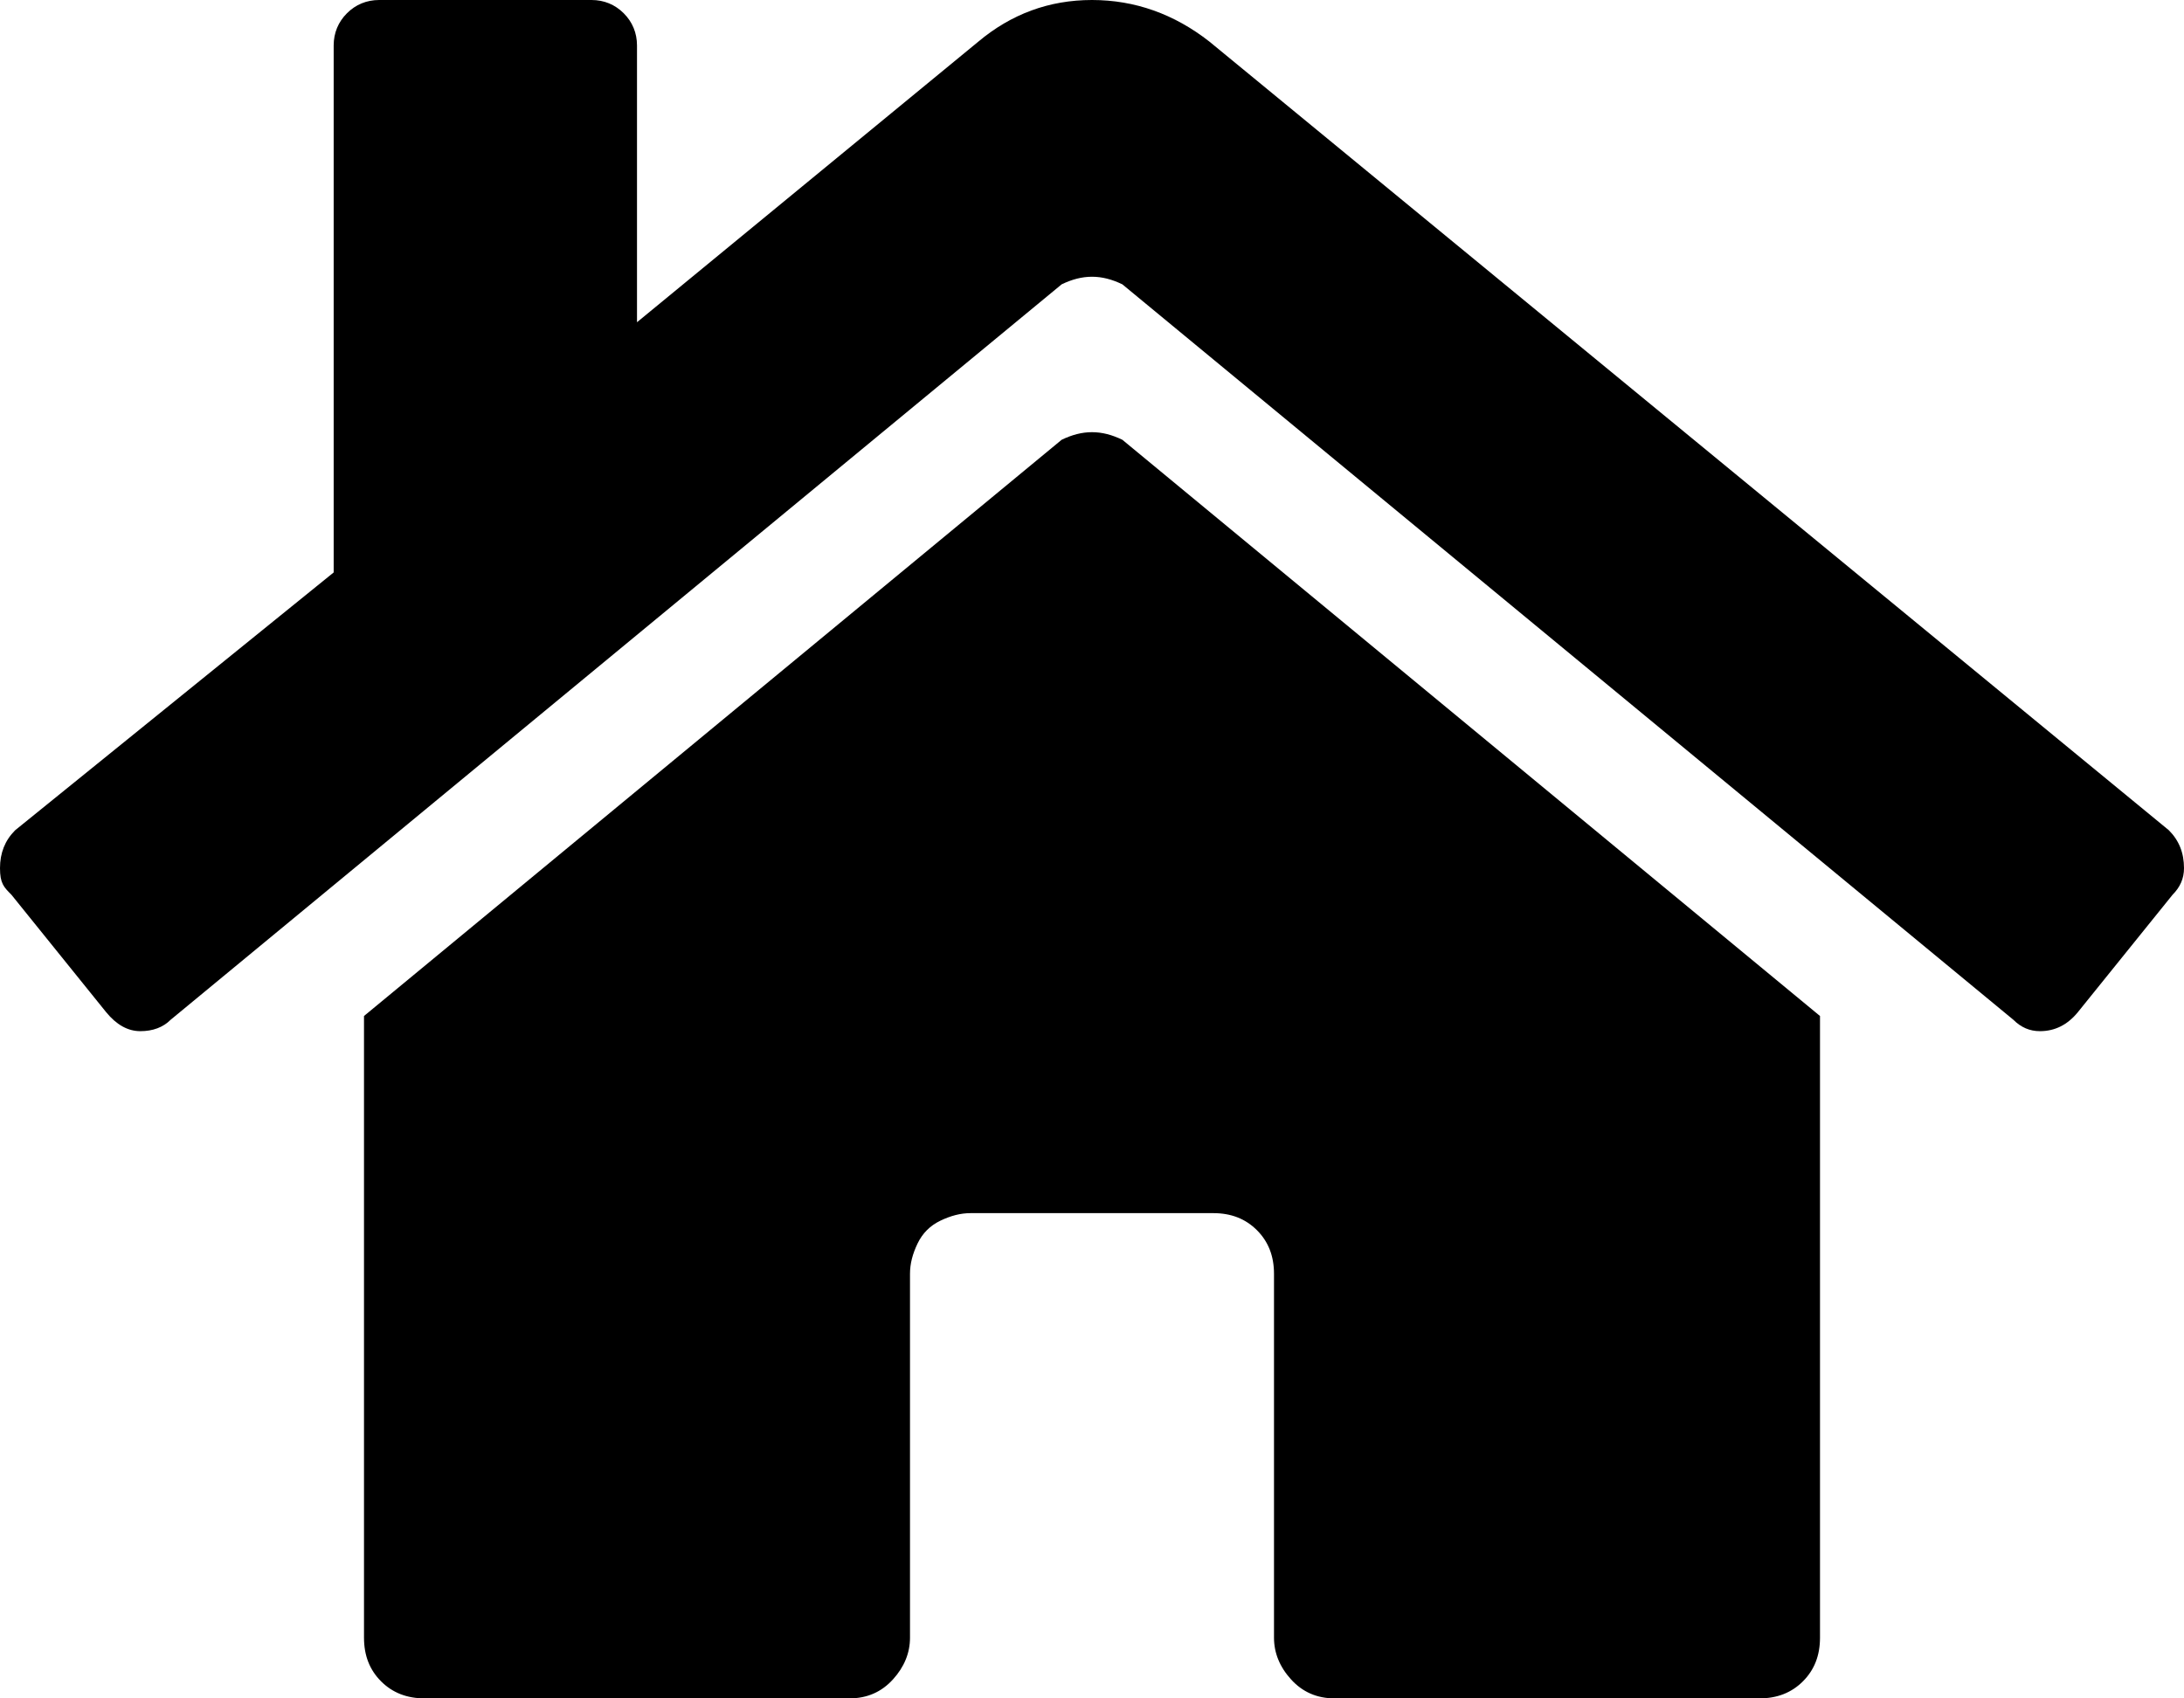 <svg xmlns="http://www.w3.org/2000/svg" viewBox="0 0 576 448">
  <path d="M296,116c-2.7-1.3-5.3-2-8-2s-5.3.7-8,2l-184,152v164c0,4.7,1.5,8.5,4.5,11.5s6.8,4.5,11.5,4.5h112c4.7,0,8.5-1.7,11.5-5s4.5-7,4.5-11v-96c0-2.7.7-5.3,2-8s3.3-4.7,6-6,5.3-2,8-2h64c4.7,0,8.5,1.5,11.5,4.5s4.5,6.8,4.5,11.5v96c0,4,1.5,7.7,4.5,11s6.8,5,11.5,5h112c4.7,0,8.5-1.5,11.5-4.5s4.5-6.8,4.5-11.5v-164l-184-152ZM4,219c-2.7,2.7-4,6-4,10s1,5,3,7l25,31c2.7,3.3,5.7,5,9,5s6-1,8-3l235-194c2.7-1.3,5.3-2,8-2s5.3.7,8,2l235,194c2,2,4.3,3,7,3,4,0,7.3-1.7,10-5l25-31c2-2,3-4.3,3-7,0-4-1.3-7.3-4-10L319,11c-9.3-7.3-19.7-11-31-11s-21.3,3.7-30,11l-90,74V12c0-3.3-1.2-6.2-3.5-8.5s-5.2-3.5-8.5-3.5h-56c-3.3,0-6.2,1.2-8.5,3.5s-3.5,5.2-3.5,8.5v139L4,219Z"/>
</svg>